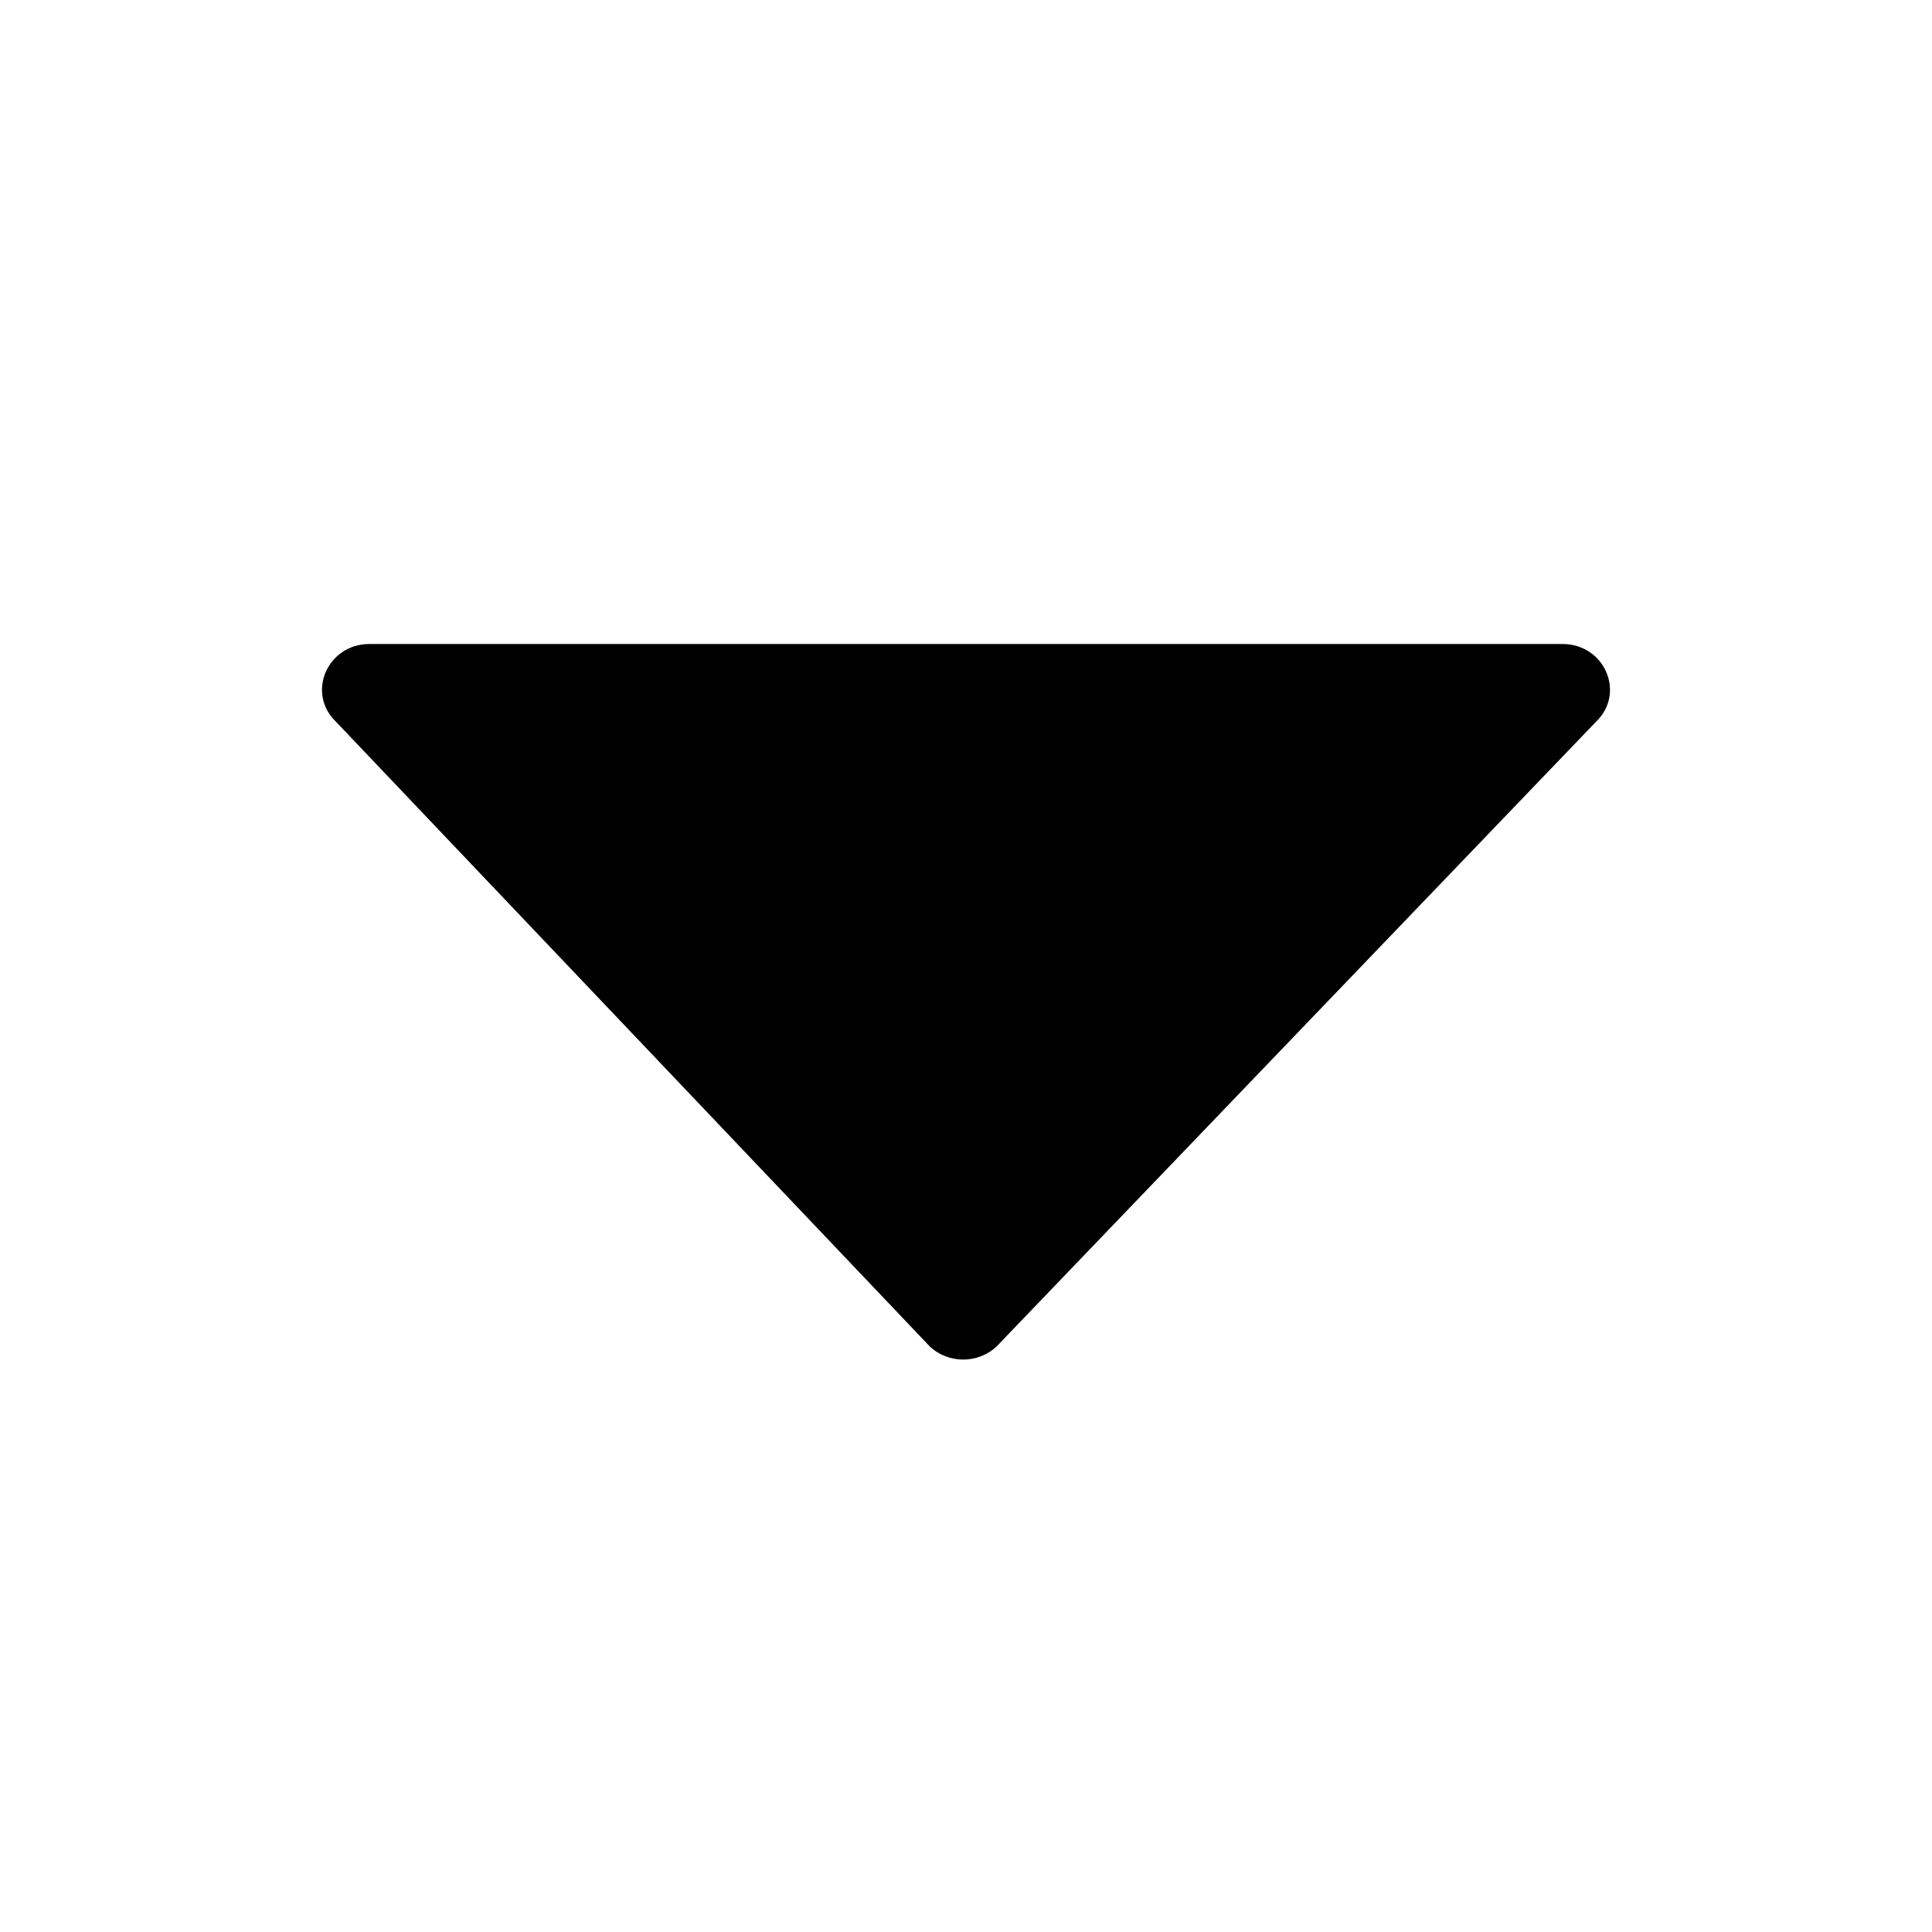 <svg width="12" height="12" viewBox="0 0 12 12" fill="none" xmlns="http://www.w3.org/2000/svg">
<path d="M9.913 4.483L6.191 8.362C6.076 8.472 5.889 8.472 5.774 8.362L2.087 4.483C1.901 4.305 2.033 4 2.295 4L9.705 4C9.967 4 10.099 4.305 9.913 4.483Z" fill="currentColor"/>
</svg>
